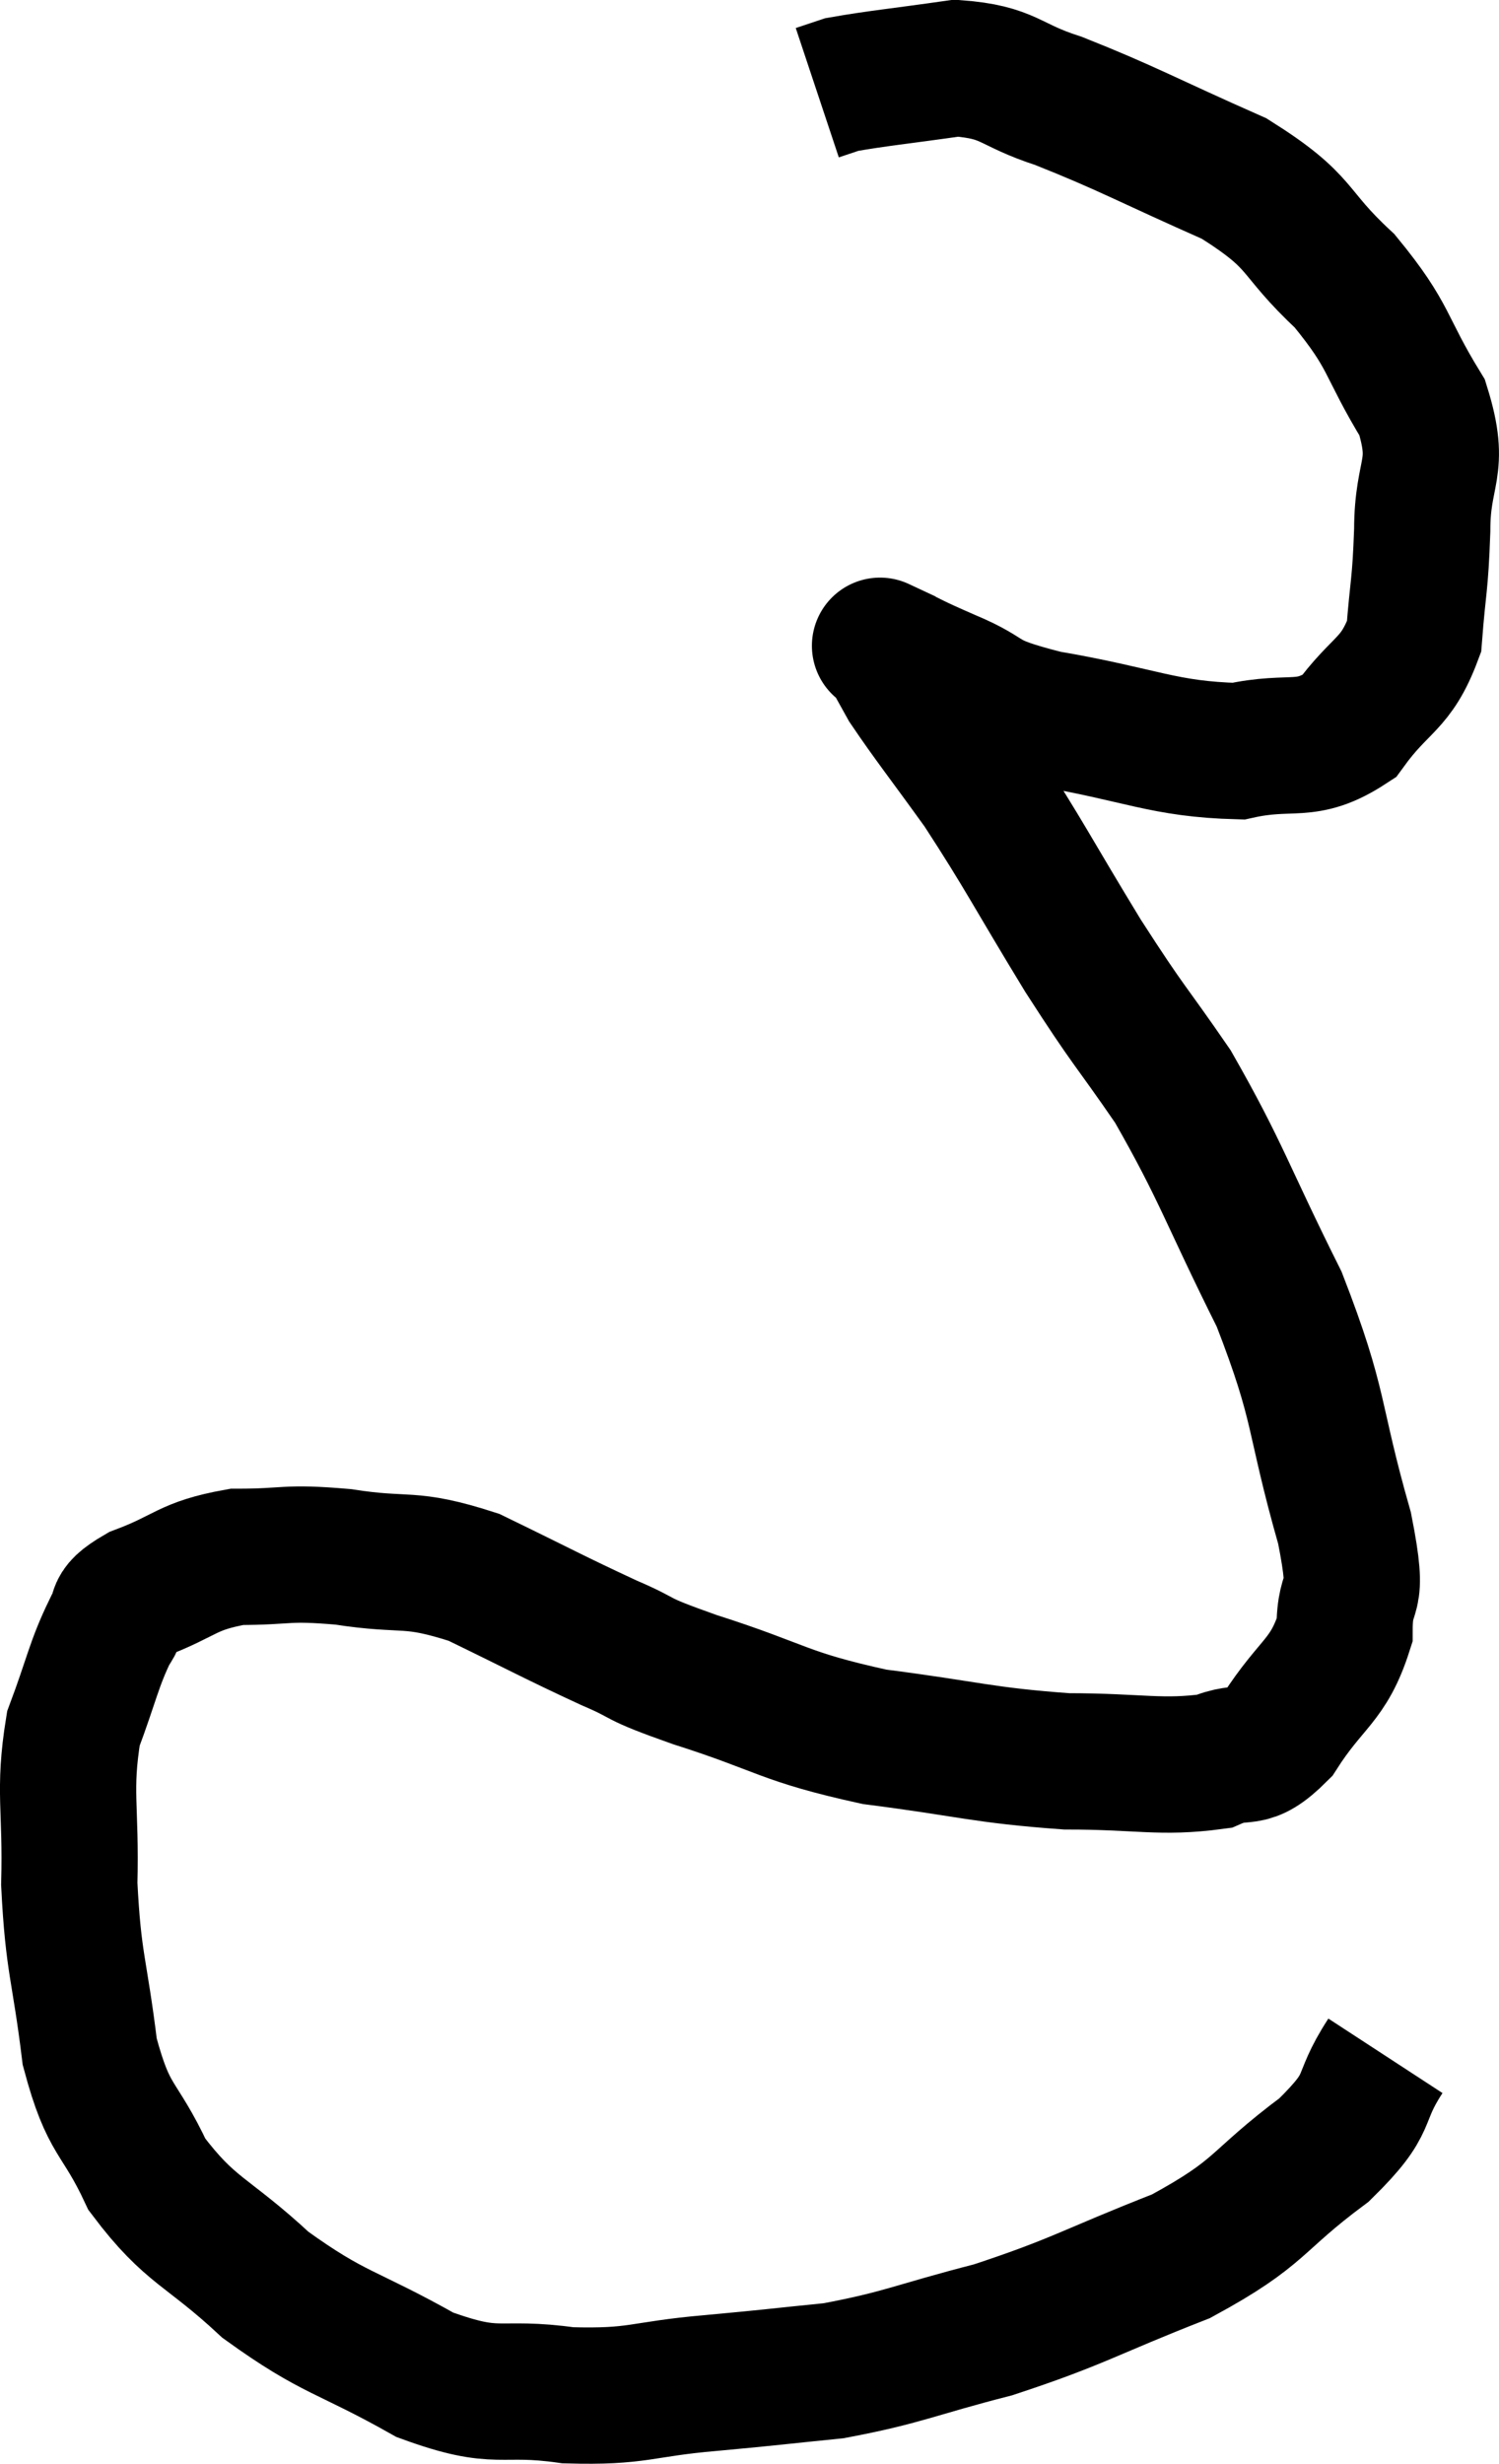 <svg xmlns="http://www.w3.org/2000/svg" viewBox="8.223 5 22.004 36.145" width="22.004" height="36.145"><path d="M 28.56 35.16 C 28.11 35.85, 28.41 35.805, 27.66 36.54 C 26.61 37.32, 26.775 37.44, 25.56 38.1 C 24.18 38.64, 24.075 38.76, 22.8 39.18 C 21.63 39.48, 21.495 39.585, 20.46 39.78 C 19.56 39.87, 19.635 39.87, 18.66 39.96 C 17.61 40.05, 17.61 40.17, 16.56 40.14 C 15.51 39.99, 15.57 40.245, 14.46 39.84 C 13.29 39.18, 13.14 39.255, 12.12 38.52 C 11.25 37.71, 11.025 37.755, 10.38 36.9 C 9.96 36, 9.825 36.165, 9.54 35.1 C 9.39 33.87, 9.3 33.825, 9.24 32.64 C 9.27 31.5, 9.15 31.29, 9.3 30.36 C 9.57 29.64, 9.6 29.415, 9.84 28.92 C 10.05 28.65, 9.795 28.65, 10.26 28.38 C 10.98 28.11, 10.95 27.975, 11.7 27.84 C 12.48 27.84, 12.39 27.765, 13.26 27.84 C 14.22 27.99, 14.205 27.825, 15.18 28.14 C 16.17 28.62, 16.35 28.725, 17.16 29.1 C 17.79 29.37, 17.445 29.295, 18.42 29.64 C 19.74 30.06, 19.695 30.18, 21.06 30.48 C 22.47 30.66, 22.635 30.75, 23.88 30.84 C 24.96 30.84, 25.26 30.945, 26.04 30.84 C 26.52 30.63, 26.52 30.9, 27 30.42 C 27.48 29.67, 27.72 29.67, 27.96 28.92 C 27.96 28.17, 28.2 28.635, 27.96 27.42 C 27.48 25.74, 27.63 25.68, 27 24.06 C 26.22 22.5, 26.16 22.2, 25.44 20.94 C 24.78 19.98, 24.825 20.115, 24.12 19.02 C 23.37 17.79, 23.265 17.55, 22.62 16.56 C 22.08 15.81, 21.885 15.57, 21.54 15.06 C 21.39 14.79, 21.315 14.655, 21.24 14.52 C 21.24 14.52, 21.24 14.52, 21.24 14.52 C 21.24 14.52, 21.24 14.52, 21.24 14.52 C 21.24 14.52, 21.015 14.415, 21.24 14.52 C 21.69 14.73, 21.555 14.685, 22.14 14.94 C 22.86 15.24, 22.515 15.27, 23.58 15.54 C 24.99 15.78, 25.29 15.99, 26.4 16.02 C 27.21 15.84, 27.375 16.08, 28.02 15.66 C 28.5 15, 28.71 15.06, 28.98 14.34 C 29.04 13.56, 29.07 13.62, 29.1 12.78 C 29.1 11.88, 29.385 11.895, 29.1 10.98 C 28.53 10.05, 28.65 9.96, 27.96 9.12 C 27.15 8.37, 27.39 8.28, 26.34 7.62 C 25.05 7.05, 24.78 6.885, 23.76 6.48 C 23.01 6.24, 23.055 6.06, 22.26 6 C 21.42 6.12, 21.09 6.15, 20.58 6.24 C 20.4 6.3, 20.31 6.33, 20.22 6.36 L 20.22 6.36" fill="none" stroke="black" stroke-width="2"></path></svg>